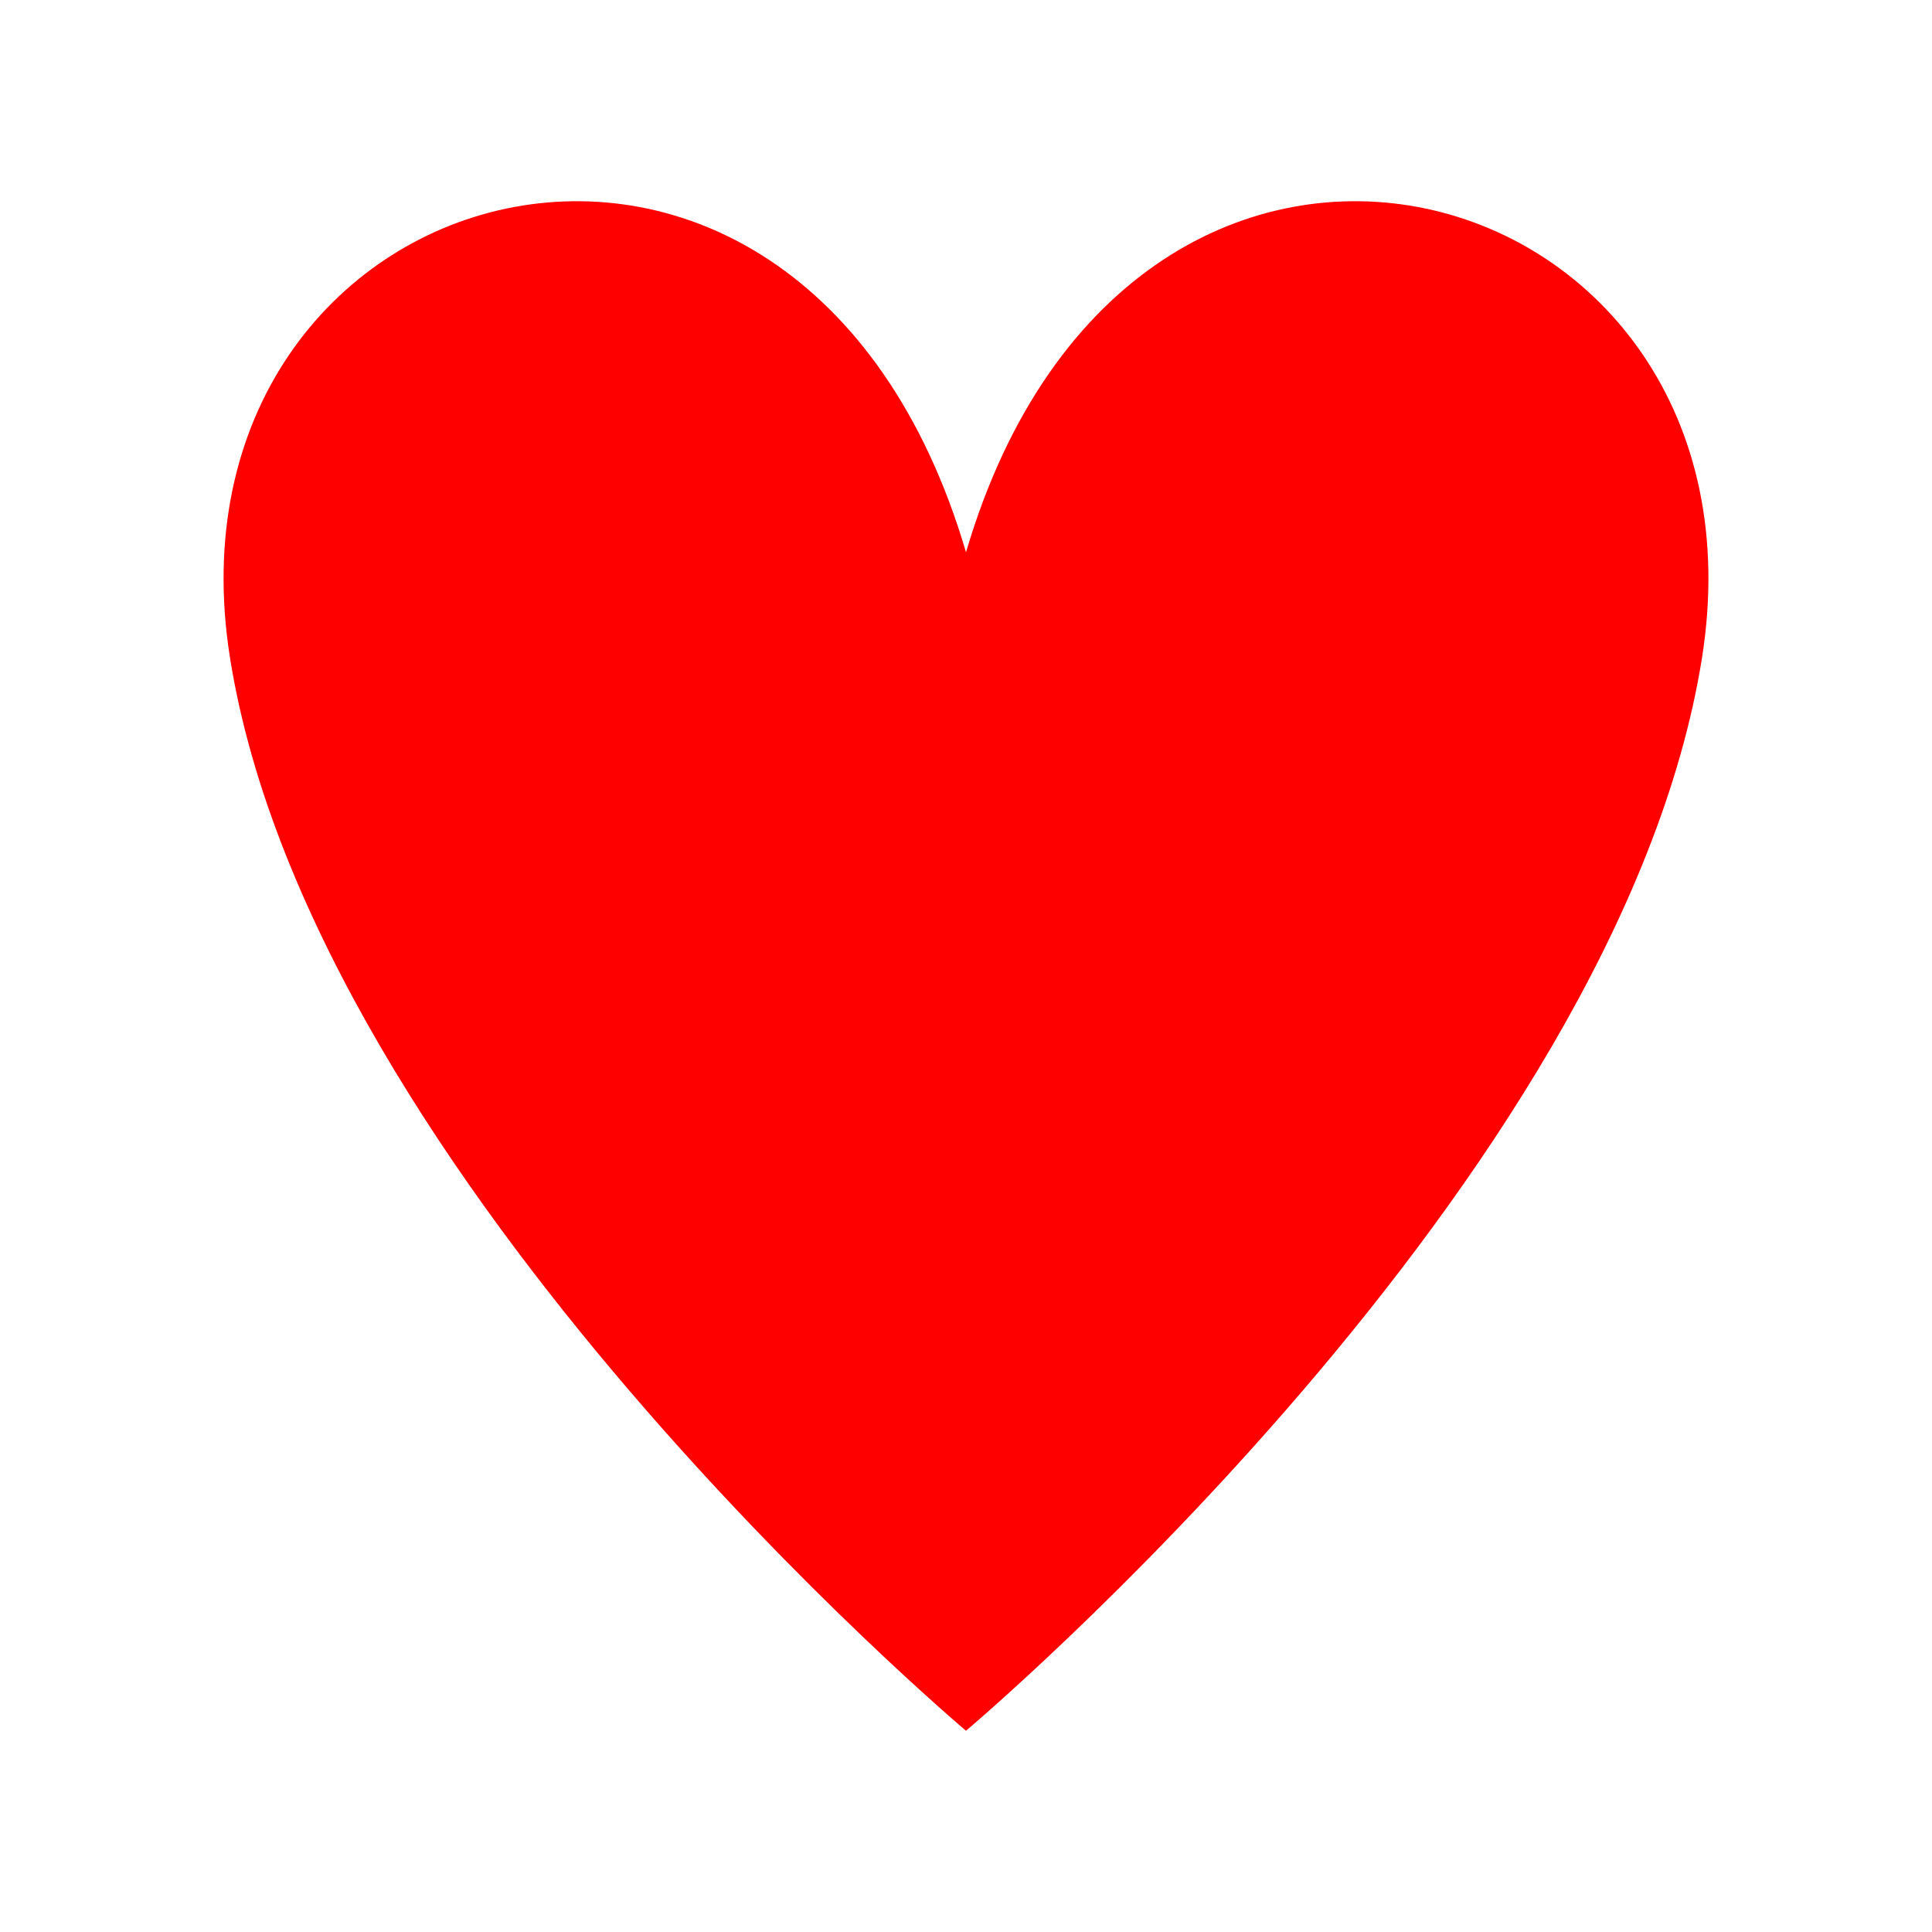 <svg viewBox="0 0 24 24" xmlns="http://www.w3.org/2000/svg">
  <path d="M12, 6.86c-2.08, -7.064 -10.105, -4.756 -9.143, 1.311c1.034, 6.5 9.143, 13.329 9.143, 13.329c0, 0 8.111, -6.829 9.143, -13.329c0.962, -6.067 -7.061, -8.375 -9.143, -1.311" style="fill: rgb(255, 0, 0);"/>
</svg>
